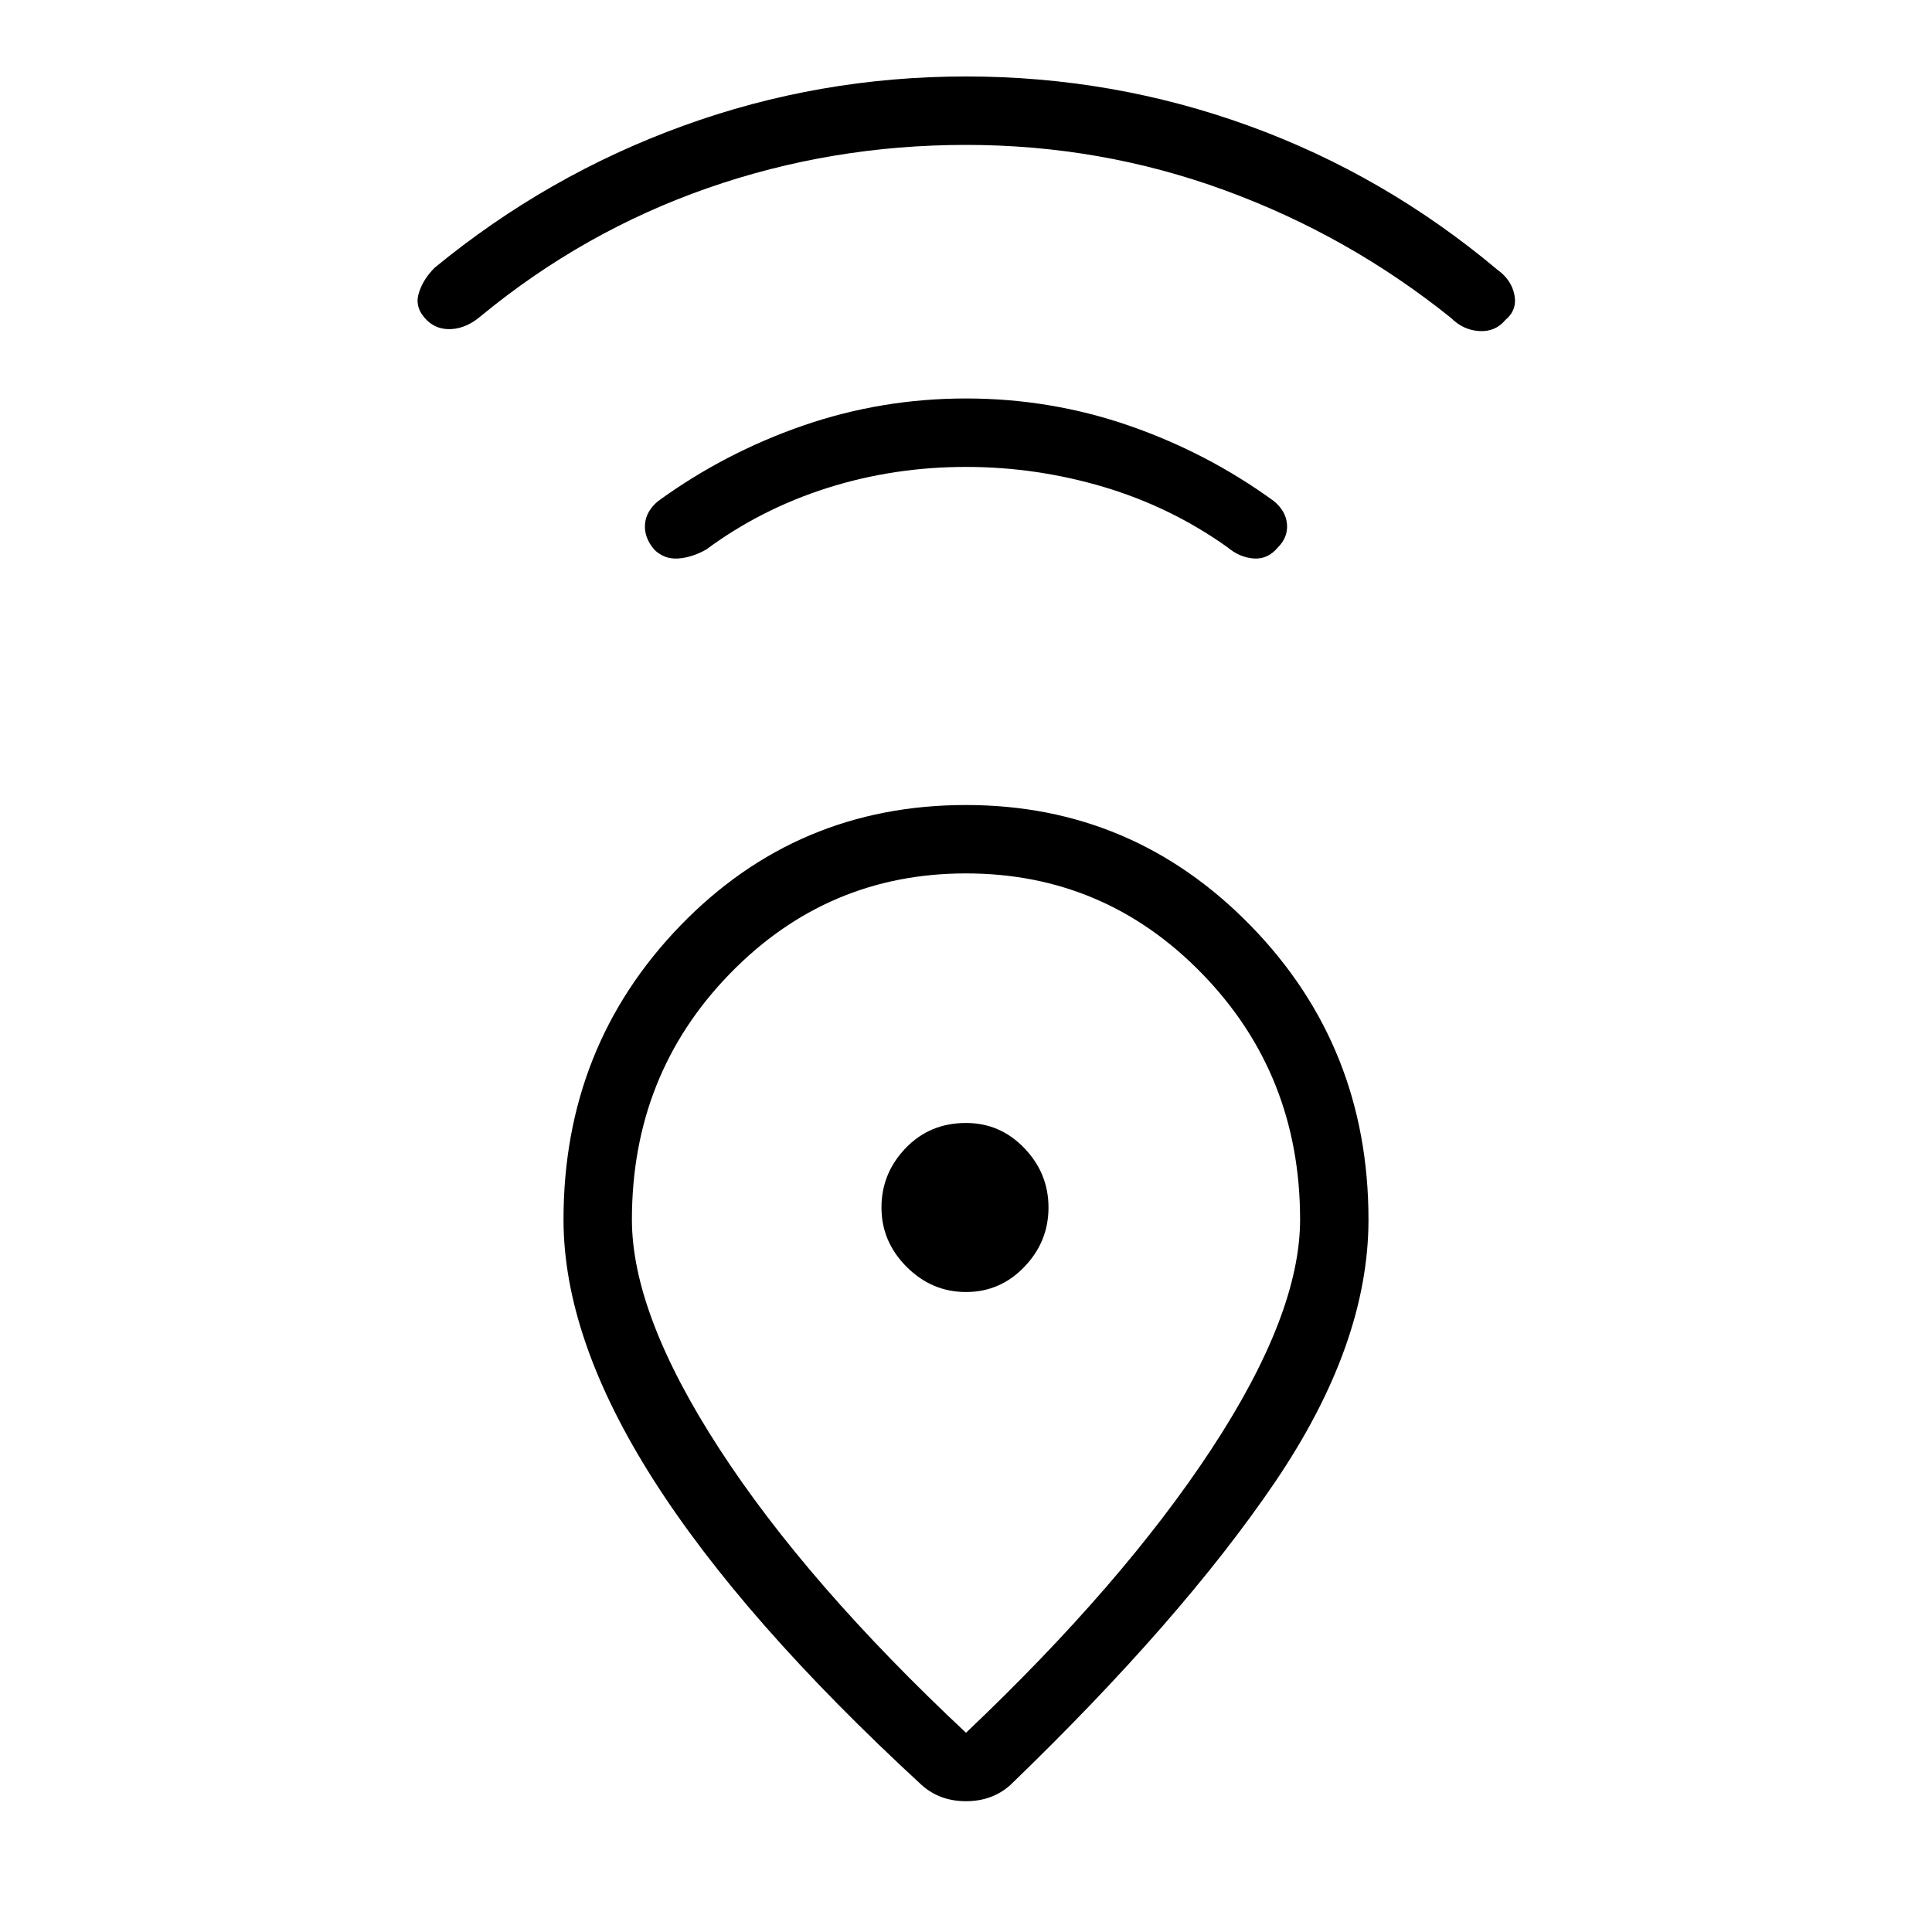 <svg xmlns="http://www.w3.org/2000/svg" height="40" width="40"><path d="M20 35.875Q23.25 32.792 25.083 30Q26.917 27.208 26.917 25.25Q26.917 22.25 24.896 20.167Q22.875 18.083 20 18.083Q17.125 18.083 15.104 20.167Q13.083 22.25 13.083 25.25Q13.083 27.208 14.896 30Q16.708 32.792 20 35.875ZM19.083 36.958Q15.375 33.542 13.521 30.625Q11.667 27.708 11.667 25.25Q11.667 21.667 14.083 19.167Q16.5 16.667 20 16.667Q23.458 16.667 25.896 19.167Q28.333 21.667 28.333 25.25Q28.333 27.833 26.396 30.688Q24.458 33.542 20.917 36.958Q20.542 37.292 20 37.292Q19.458 37.292 19.083 36.958ZM20 26.75Q20.708 26.75 21.208 26.229Q21.708 25.708 21.708 25Q21.708 24.292 21.208 23.771Q20.708 23.25 20 23.25Q19.25 23.25 18.75 23.771Q18.25 24.292 18.25 25Q18.25 25.708 18.771 26.229Q19.292 26.75 20 26.75ZM20 9.667Q18.5 9.667 17.125 10.104Q15.75 10.542 14.625 11.375Q14.333 11.542 14.042 11.563Q13.75 11.583 13.542 11.375Q13.333 11.125 13.354 10.854Q13.375 10.583 13.625 10.375Q15 9.375 16.625 8.812Q18.25 8.25 20 8.25Q21.75 8.25 23.375 8.812Q25 9.375 26.375 10.375Q26.625 10.583 26.646 10.854Q26.667 11.125 26.458 11.333Q26.25 11.583 25.958 11.563Q25.667 11.542 25.417 11.333Q24.25 10.5 22.854 10.083Q21.458 9.667 20 9.667ZM20 3Q17.208 3 14.646 3.896Q12.083 4.792 9.958 6.542Q9.667 6.792 9.354 6.813Q9.042 6.833 8.833 6.625Q8.583 6.375 8.667 6.083Q8.75 5.792 9 5.542Q11.333 3.625 14.146 2.604Q16.958 1.583 20 1.583Q23.042 1.583 25.854 2.604Q28.667 3.625 31 5.583Q31.292 5.792 31.354 6.104Q31.417 6.417 31.167 6.625Q30.958 6.875 30.625 6.854Q30.292 6.833 30.042 6.583Q27.917 4.875 25.354 3.938Q22.792 3 20 3ZM20 25Q20 25 20 25Q20 25 20 25Q20 25 20 25Q20 25 20 25Q20 25 20 25Q20 25 20 25Q20 25 20 25Q20 25 20 25Z"/></svg>
